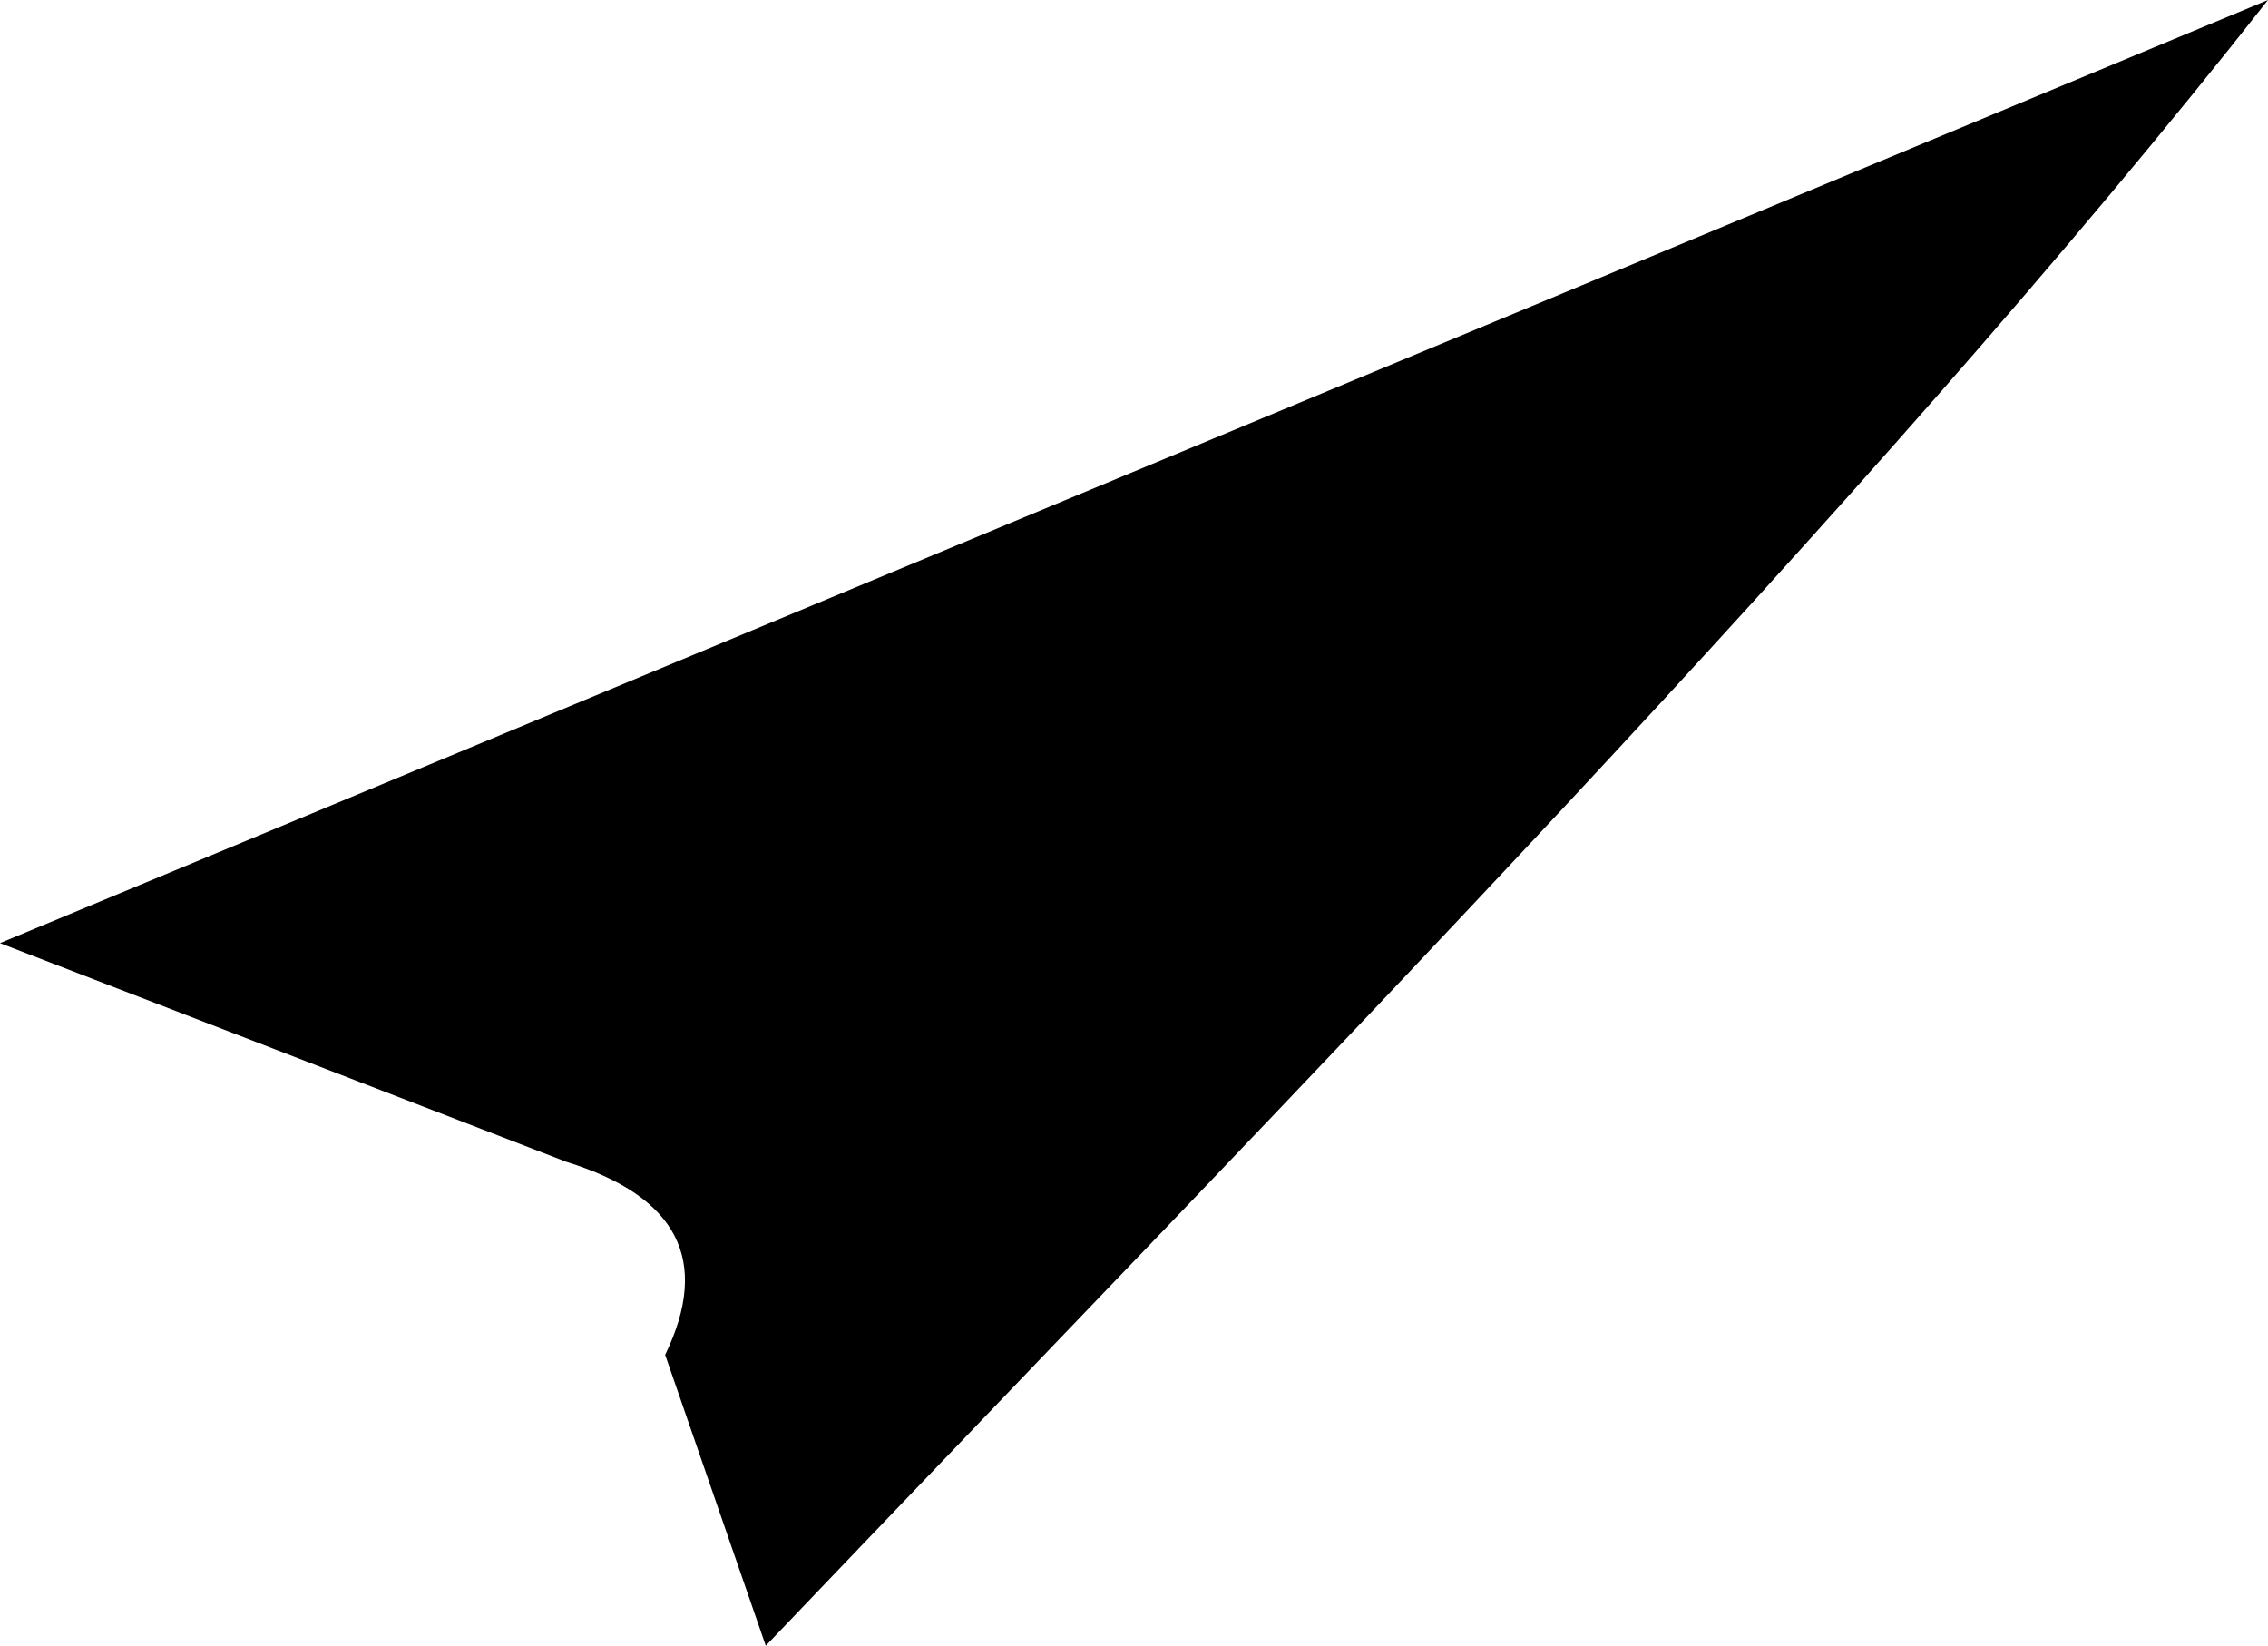 <?xml version="1.0" encoding="utf-8"?>
<!-- Generator: Adobe Illustrator 16.0.0, SVG Export Plug-In . SVG Version: 6.00 Build 0)  -->
<!DOCTYPE svg PUBLIC "-//W3C//DTD SVG 1.1//EN" "http://www.w3.org/Graphics/SVG/1.1/DTD/svg11.dtd">
<svg version="1.1" id="Layer_1" xmlns="http://www.w3.org/2000/svg" xmlns:xlink="http://www.w3.org/1999/xlink" x="0px" y="0px"
	 width="1329.504px" height="964.523px" viewBox="0 0 1329.504 964.523" enable-background="new 0 0 1329.504 964.523"
	 xml:space="preserve">
<path d="M0,552.754L1329.504,0c-234.012,297.727-570.062,639.215-880.615,964.523l-58.978-170.472
	c26.721-55.162,7.407-92.871-57.93-113.131L0,552.754L0,552.754z"/>
</svg>

